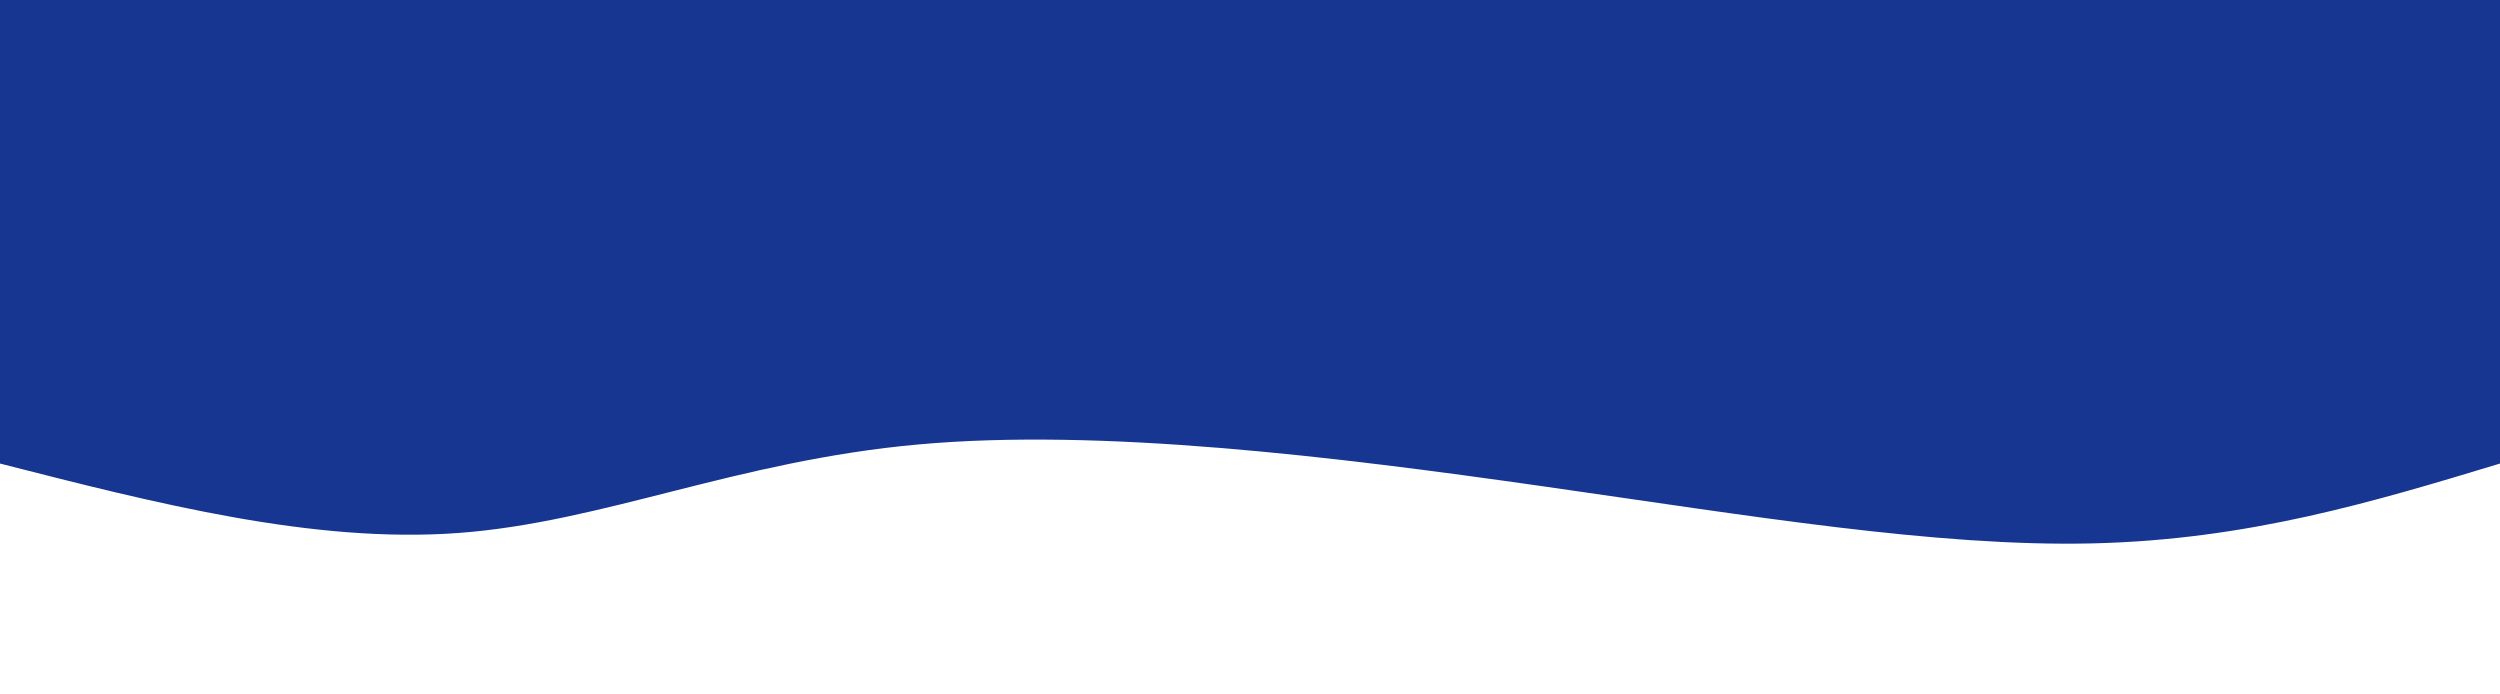 <svg width="100%" height="100%" id="svg" viewBox="0 0 1440 400" xmlns="http://www.w3.org/2000/svg" class="transition duration-300 ease-in-out delay-150"><style>
          .path-0{
            animation:pathAnim-0 4s;
            animation-timing-function: linear;
            animation-iteration-count: infinite;
          }
          @keyframes pathAnim-0{
            0%{
              d: path("M 0,400 C 0,400 0,133 0,133 C 72.612,111.019 145.225,89.038 235,87 C 324.775,84.962 431.713,102.866 552,120 C 672.287,137.134 805.923,153.498 911,144 C 1016.077,134.502 1092.593,99.144 1176,93 C 1259.407,86.856 1349.703,109.928 1440,133 C 1440,133 1440,400 1440,400 Z");
            }
            25%{
              d: path("M 0,400 C 0,400 0,133 0,133 C 64.249,119.88 128.498,106.761 234,118 C 339.502,129.239 486.258,164.837 587,166 C 687.742,167.163 742.469,133.89 819,114 C 895.531,94.11 993.866,87.603 1101,93 C 1208.134,98.397 1324.067,115.699 1440,133 C 1440,133 1440,400 1440,400 Z");
            }
            50%{
              d: path("M 0,400 C 0,400 0,133 0,133 C 119.684,141.335 239.368,149.67 320,136 C 400.632,122.33 442.211,86.656 532,90 C 621.789,93.344 759.789,135.708 860,139 C 960.211,142.292 1022.632,106.512 1113,99 C 1203.368,91.488 1321.684,112.244 1440,133 C 1440,133 1440,400 1440,400 Z");
            }
            75%{
              d: path("M 0,400 C 0,400 0,133 0,133 C 79.062,124.943 158.124,116.885 251,126 C 343.876,135.115 450.565,161.402 556,163 C 661.435,164.598 765.617,141.507 859,140 C 952.383,138.493 1034.967,158.569 1130,161 C 1225.033,163.431 1332.517,148.215 1440,133 C 1440,133 1440,400 1440,400 Z");
            }
            100%{
              d: path("M 0,400 C 0,400 0,133 0,133 C 72.612,111.019 145.225,89.038 235,87 C 324.775,84.962 431.713,102.866 552,120 C 672.287,137.134 805.923,153.498 911,144 C 1016.077,134.502 1092.593,99.144 1176,93 C 1259.407,86.856 1349.703,109.928 1440,133 C 1440,133 1440,400 1440,400 Z");
            }
          }</style><path d="M 0,400 C 0,400 0,133 0,133 C 72.612,111.019 145.225,89.038 235,87 C 324.775,84.962 431.713,102.866 552,120 C 672.287,137.134 805.923,153.498 911,144 C 1016.077,134.502 1092.593,99.144 1176,93 C 1259.407,86.856 1349.703,109.928 1440,133 C 1440,133 1440,400 1440,400 Z" stroke="none" stroke-width="0" fill="#16369188" class="transition-all duration-300 ease-in-out delay-150 path-0" transform="rotate(-180 720 200)"></path><style>
          .path-1{
            animation:pathAnim-1 4s;
            animation-timing-function: linear;
            animation-iteration-count: infinite;
          }
          @keyframes pathAnim-1{
            0%{
              d: path("M 0,400 C 0,400 0,266 0,266 C 97.866,275.206 195.732,284.411 282,286 C 368.268,287.589 442.938,281.56 540,276 C 637.062,270.44 756.517,265.349 849,264 C 941.483,262.651 1006.995,265.043 1101,266 C 1195.005,266.957 1317.502,266.478 1440,266 C 1440,266 1440,400 1440,400 Z");
            }
            25%{
              d: path("M 0,400 C 0,400 0,266 0,266 C 85.761,290.23 171.522,314.459 275,307 C 378.478,299.541 499.675,260.392 583,255 C 666.325,249.608 711.78,277.971 810,291 C 908.22,304.029 1059.206,301.722 1173,295 C 1286.794,288.278 1363.397,277.139 1440,266 C 1440,266 1440,400 1440,400 Z");
            }
            50%{
              d: path("M 0,400 C 0,400 0,266 0,266 C 116.057,261.234 232.115,256.469 326,267 C 419.885,277.531 491.598,303.359 588,297 C 684.402,290.641 805.493,252.096 901,240 C 996.507,227.904 1066.431,242.258 1152,251 C 1237.569,259.742 1338.785,262.871 1440,266 C 1440,266 1440,400 1440,400 Z");
            }
            75%{
              d: path("M 0,400 C 0,400 0,266 0,266 C 111.388,236.928 222.775,207.856 312,216 C 401.225,224.144 468.287,269.502 550,277 C 631.713,284.498 728.077,254.134 823,260 C 917.923,265.866 1011.407,307.962 1114,315 C 1216.593,322.038 1328.297,294.019 1440,266 C 1440,266 1440,400 1440,400 Z");
            }
            100%{
              d: path("M 0,400 C 0,400 0,266 0,266 C 97.866,275.206 195.732,284.411 282,286 C 368.268,287.589 442.938,281.56 540,276 C 637.062,270.44 756.517,265.349 849,264 C 941.483,262.651 1006.995,265.043 1101,266 C 1195.005,266.957 1317.502,266.478 1440,266 C 1440,266 1440,400 1440,400 Z");
            }
          }</style><path d="M 0,400 C 0,400 0,266 0,266 C 97.866,275.206 195.732,284.411 282,286 C 368.268,287.589 442.938,281.56 540,276 C 637.062,270.44 756.517,265.349 849,264 C 941.483,262.651 1006.995,265.043 1101,266 C 1195.005,266.957 1317.502,266.478 1440,266 C 1440,266 1440,400 1440,400 Z" stroke="none" stroke-width="0" fill="#163691ff" class="transition-all duration-300 ease-in-out delay-150 path-1" transform="rotate(-180 720 200)"></path></svg>